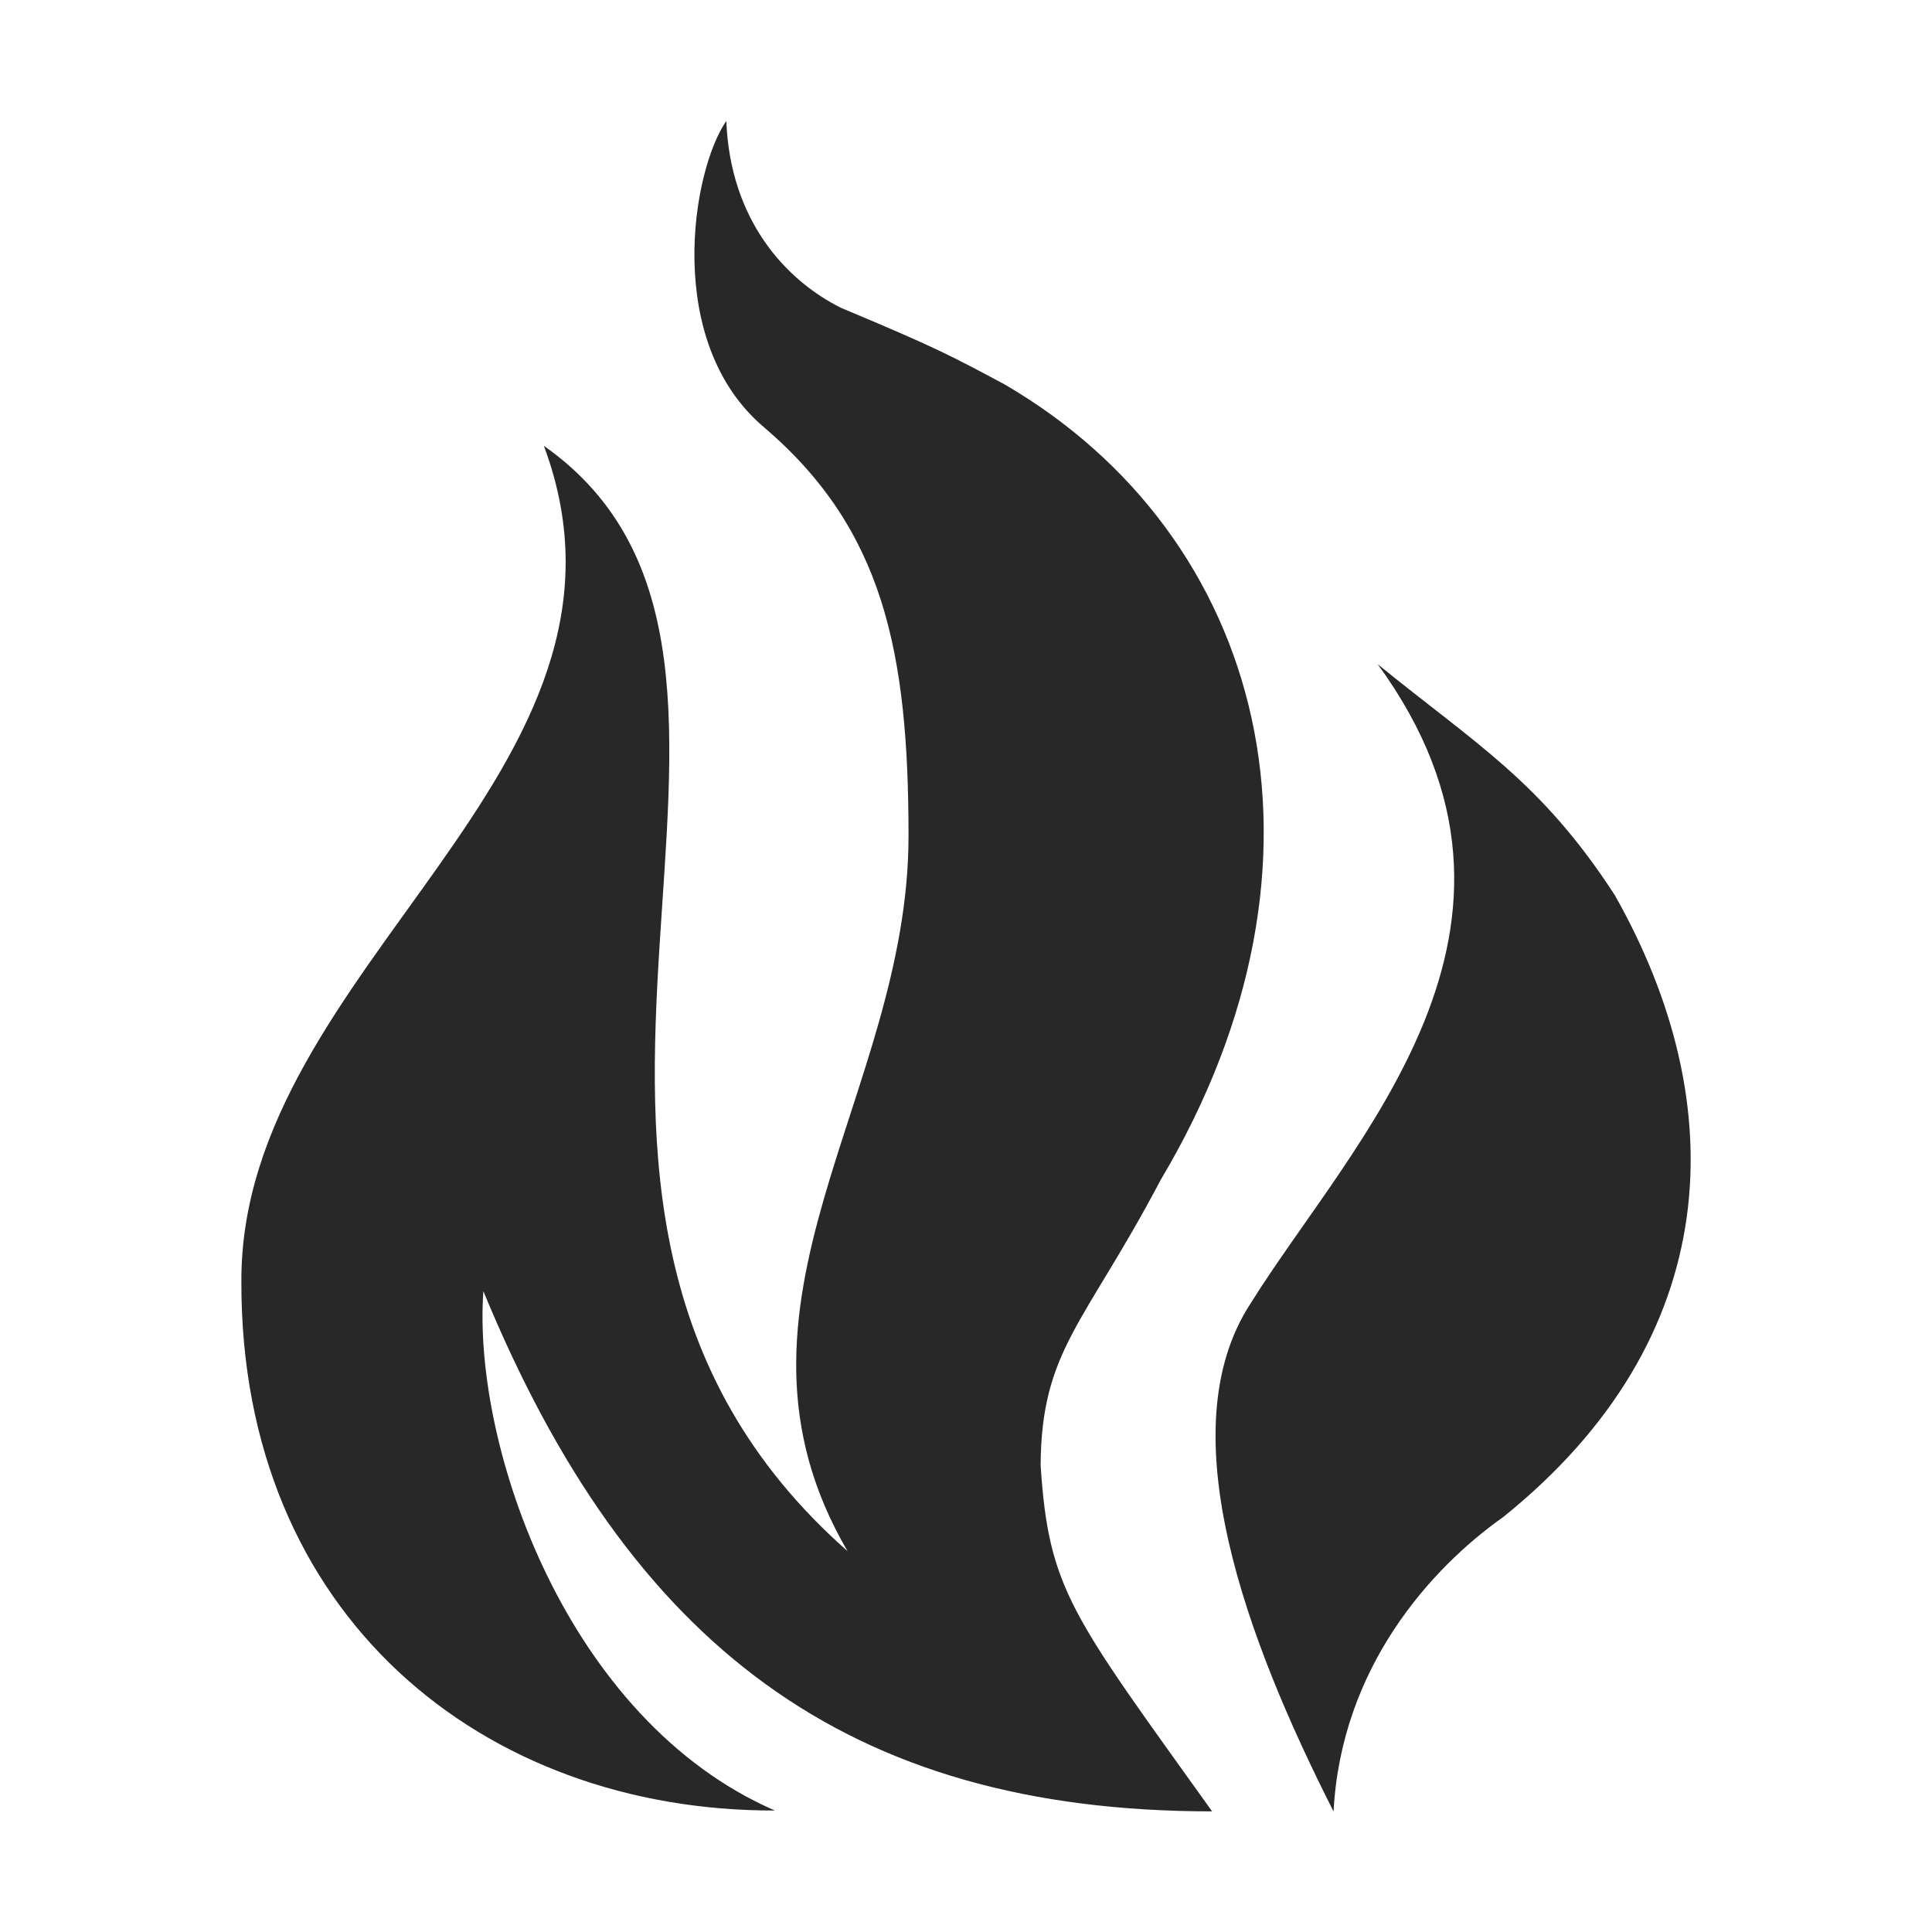 <svg width="16" height="16" version="1.1" xmlns="http://www.w3.org/2000/svg">
  <defs>
    <style id="current-color-scheme" type="text/css">.ColorScheme-Text { color:#282828; } .ColorScheme-Highlight { color:#458588; }</style>
  </defs>
  <path class="ColorScheme-Text" d="m6.016 1c-0.288 0.414-0.522 1.836 0.312 2.539 0.986 0.842 1.196 1.853 1.196 3.384 0 2.154-1.699 3.879-0.505 5.923-3.339-2.945 0.025-7.364-2.515-9.154 1.005 2.692-2.515 4.308-2.505 6.92-8e-3 2.772 2.005 4.387 4.418 4.382-1.721-0.749-2.505-3.01-2.414-4.301 1.21 2.936 3.015 4.308 6.035 4.308-1.163-1.626-1.353-1.832-1.42-2.867 0.006-0.955 0.365-1.168 0.994-2.362 1.582-2.657 0.859-5.338-1.295-6.59-0.438-0.234-0.555-0.299-1.353-0.633-0.46-0.23-0.917-0.728-0.949-1.548m5.394 4.499c1.595 2.186-0.222 3.96-1.055 5.299-0.683 1.052-0.025 2.792 0.69 4.203 0.063-1.193 0.805-2.015 1.407-2.44 1.841-1.483 1.899-3.422 0.923-5.147-0.613-0.947-1.155-1.254-1.964-1.914" fill="currentColor"/>
</svg>
